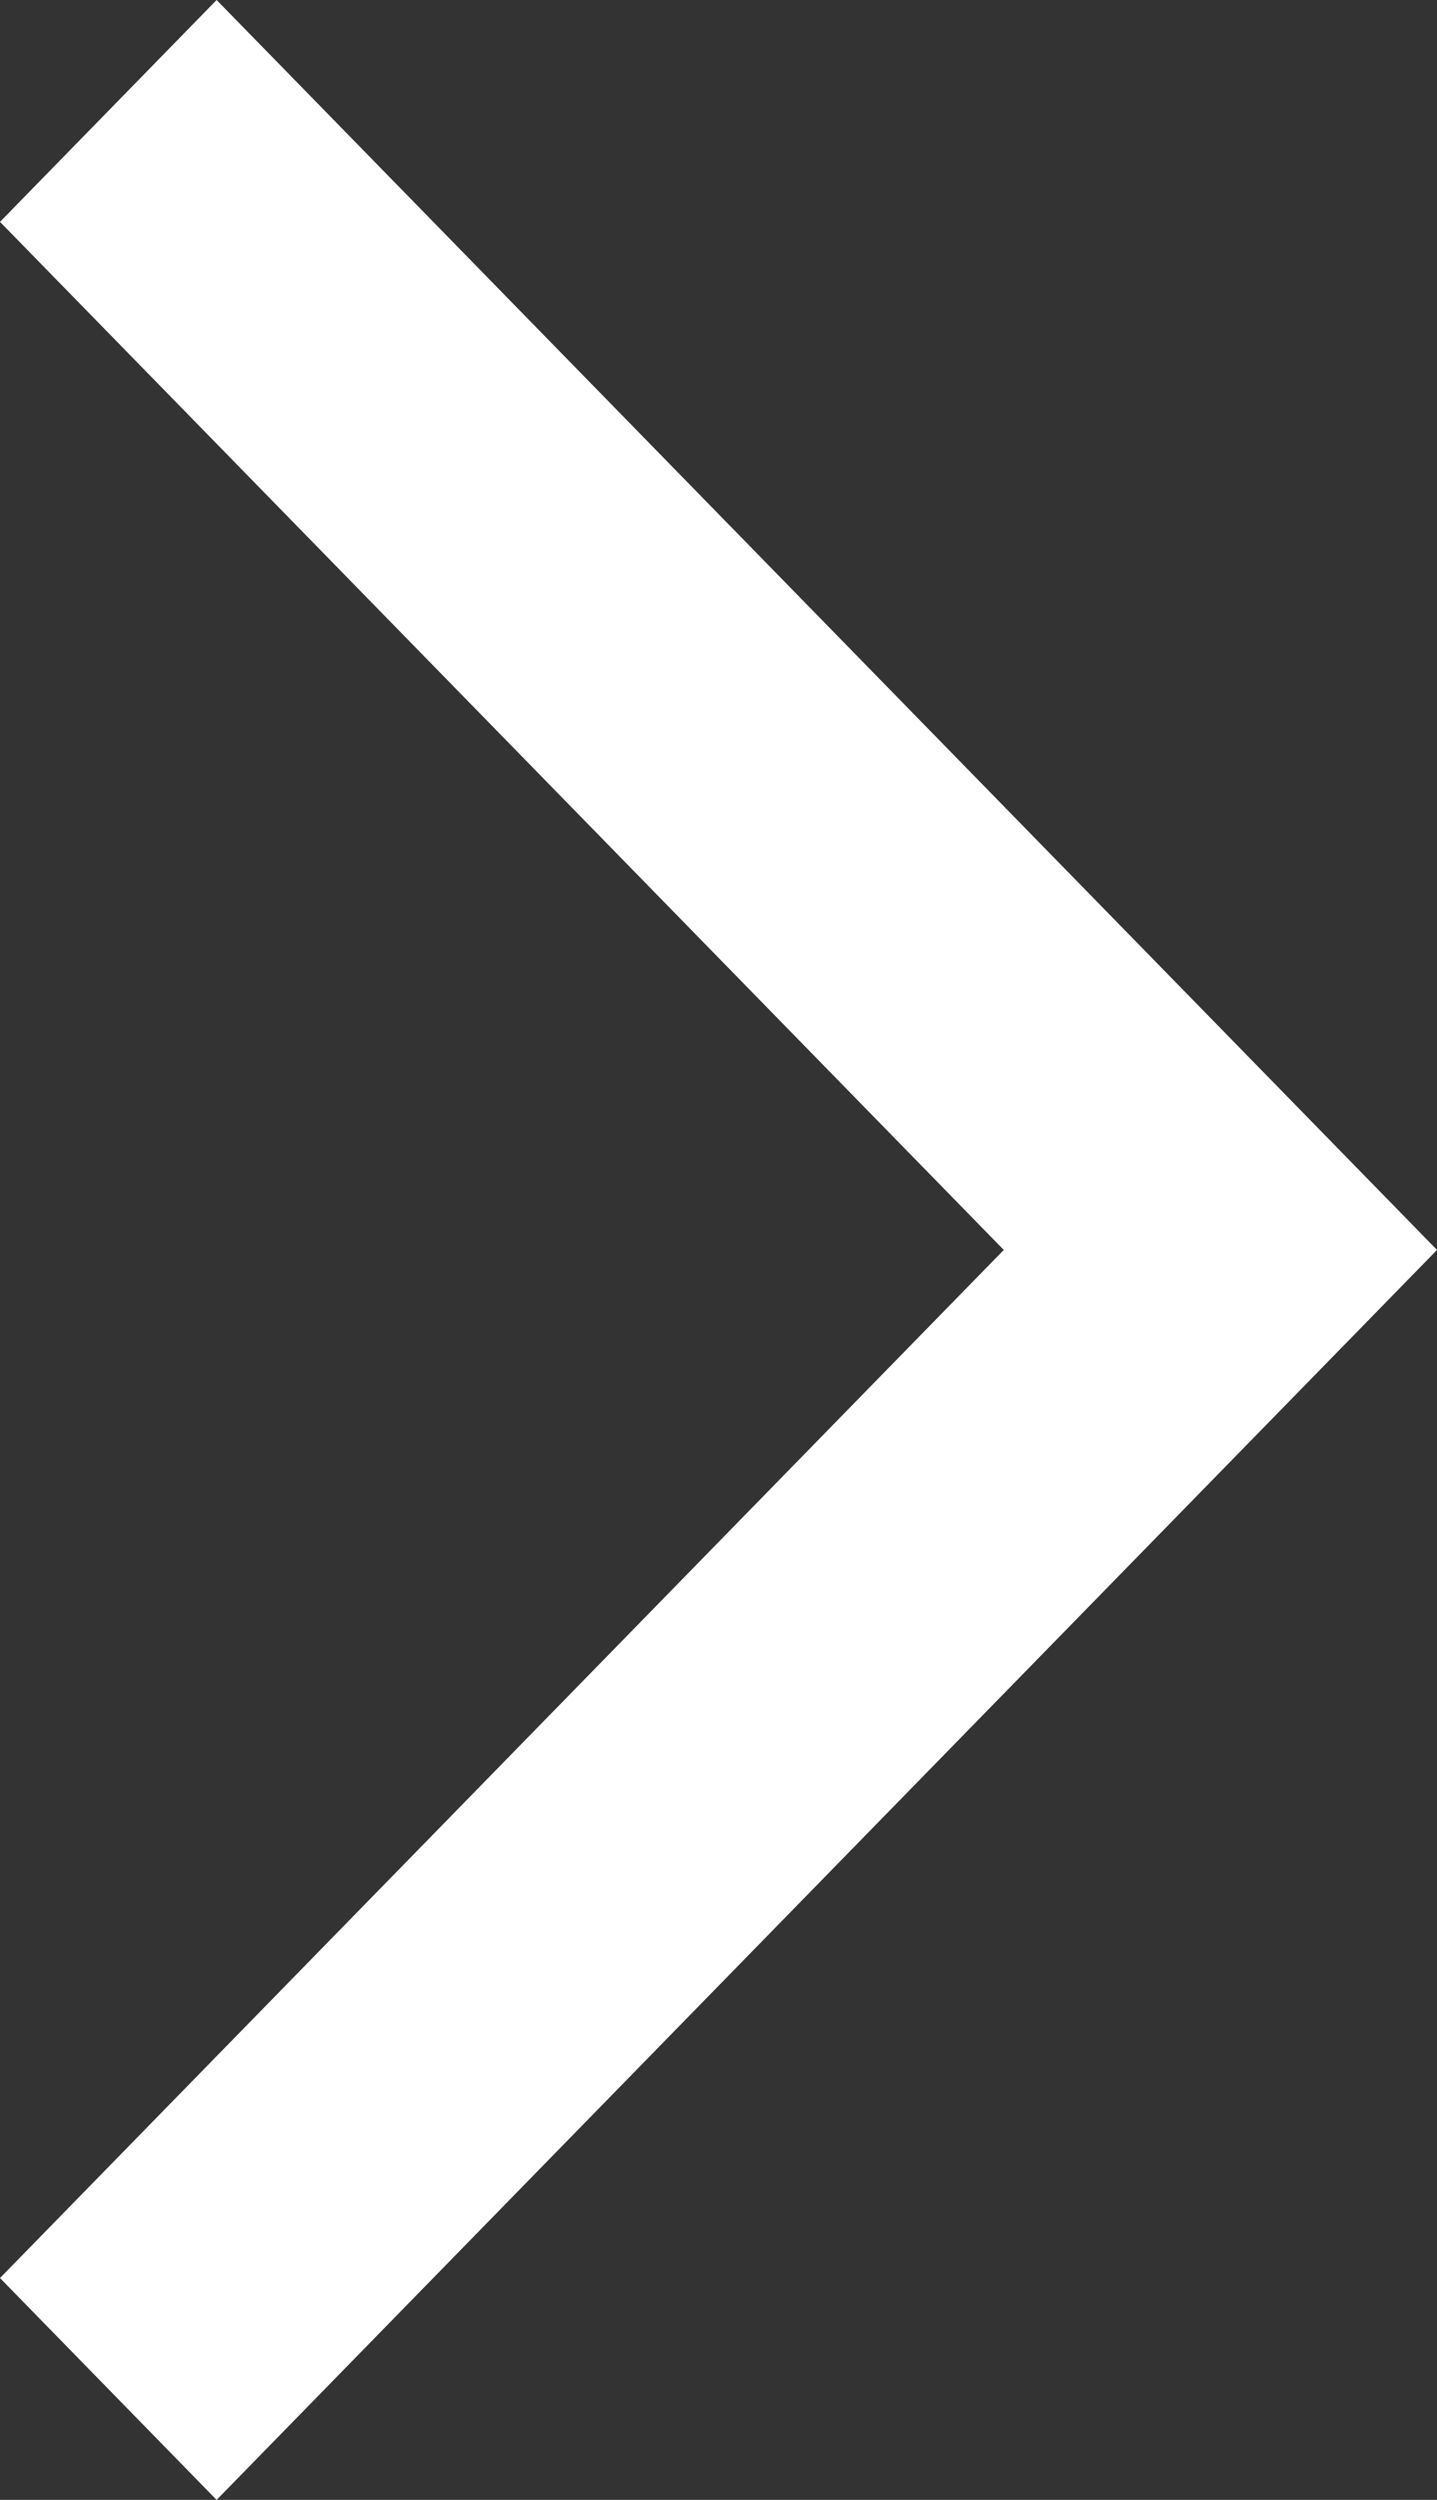 <svg width="23" height="40" viewBox="0 0 23 40" fill="none" xmlns="http://www.w3.org/2000/svg">
<rect x="0" y="0" width="23" height="40" fill="#333333" stroke="none"/>
<path d="M3.467 40L0 36.45L16.066 20L0 3.55L3.467 0L23 20L3.467 40Z" fill="white"/>
</svg>
